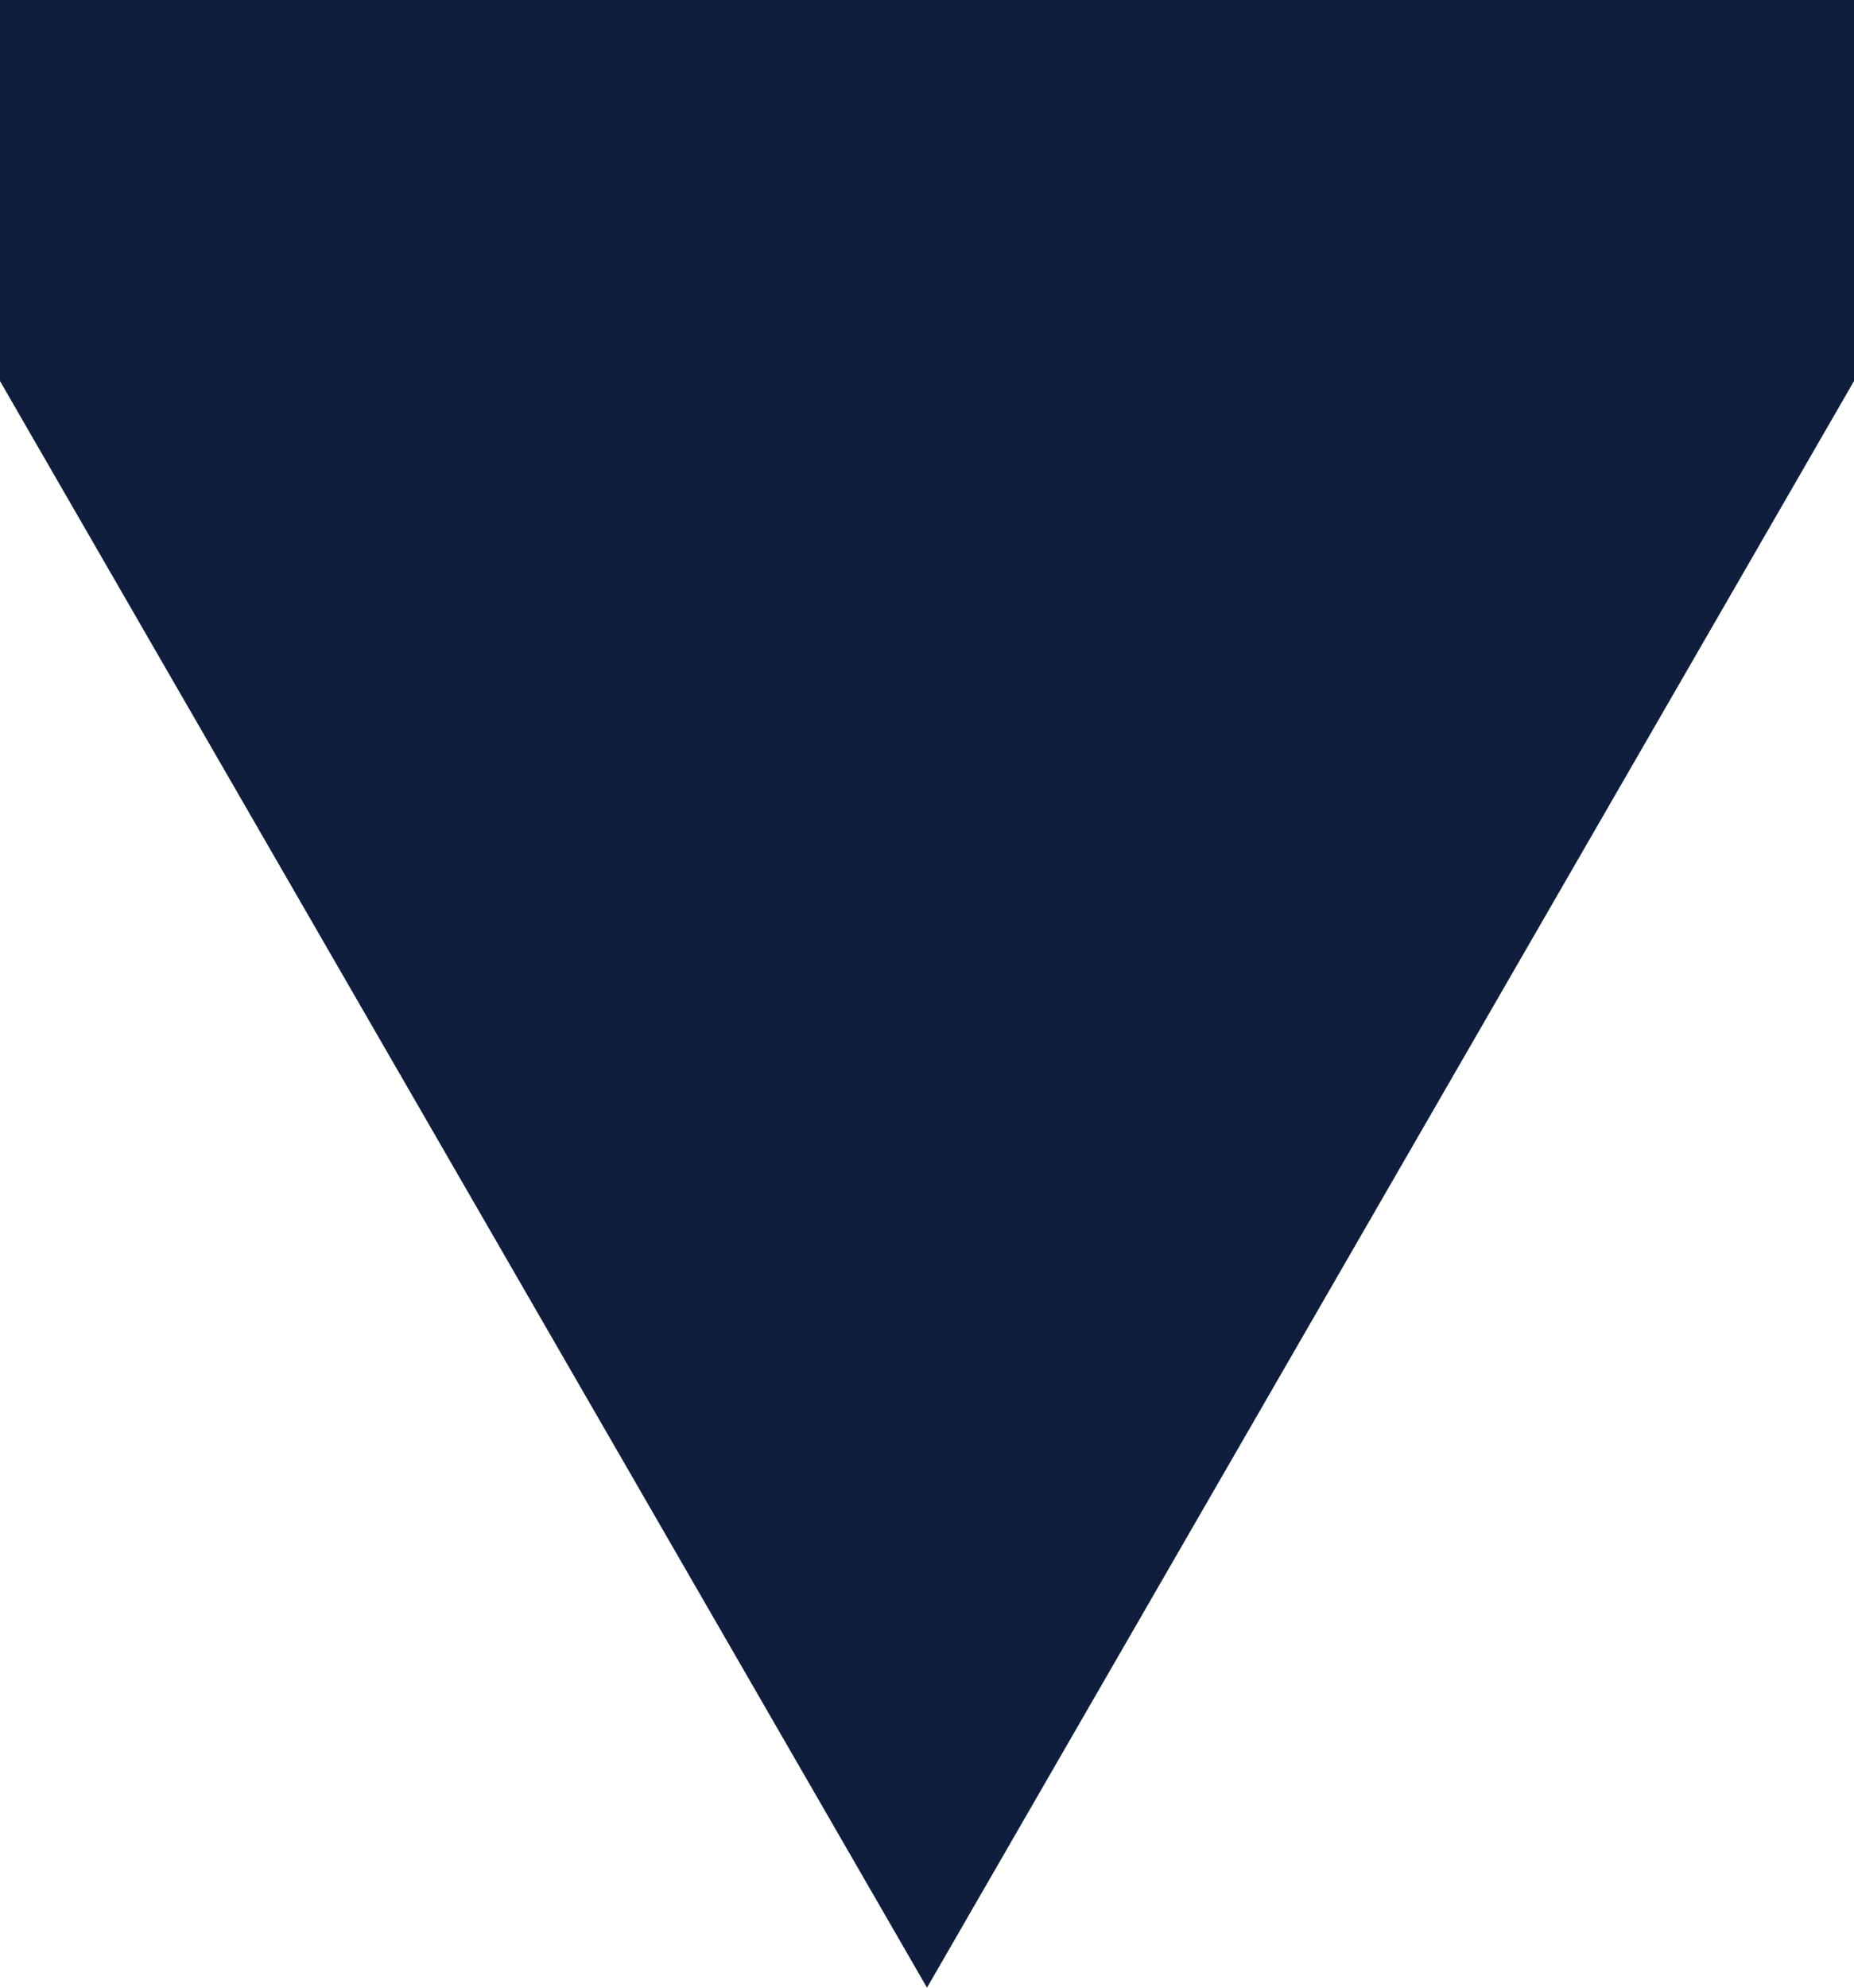 <svg width="28" height="30" viewBox="0 0 28 30" fill="none" xmlns="http://www.w3.org/2000/svg">
<g clip-path="url(#clip0_28_153)">
<path d="M14 30L-11.115 -13.5L39.115 -13.5L14 30Z" fill="#0F1E3C"/>
</g>
<defs>
<clipPath id="clip0_28_153">
<rect width="28" height="30" fill="white"/>
</clipPath>
</defs>
</svg>
